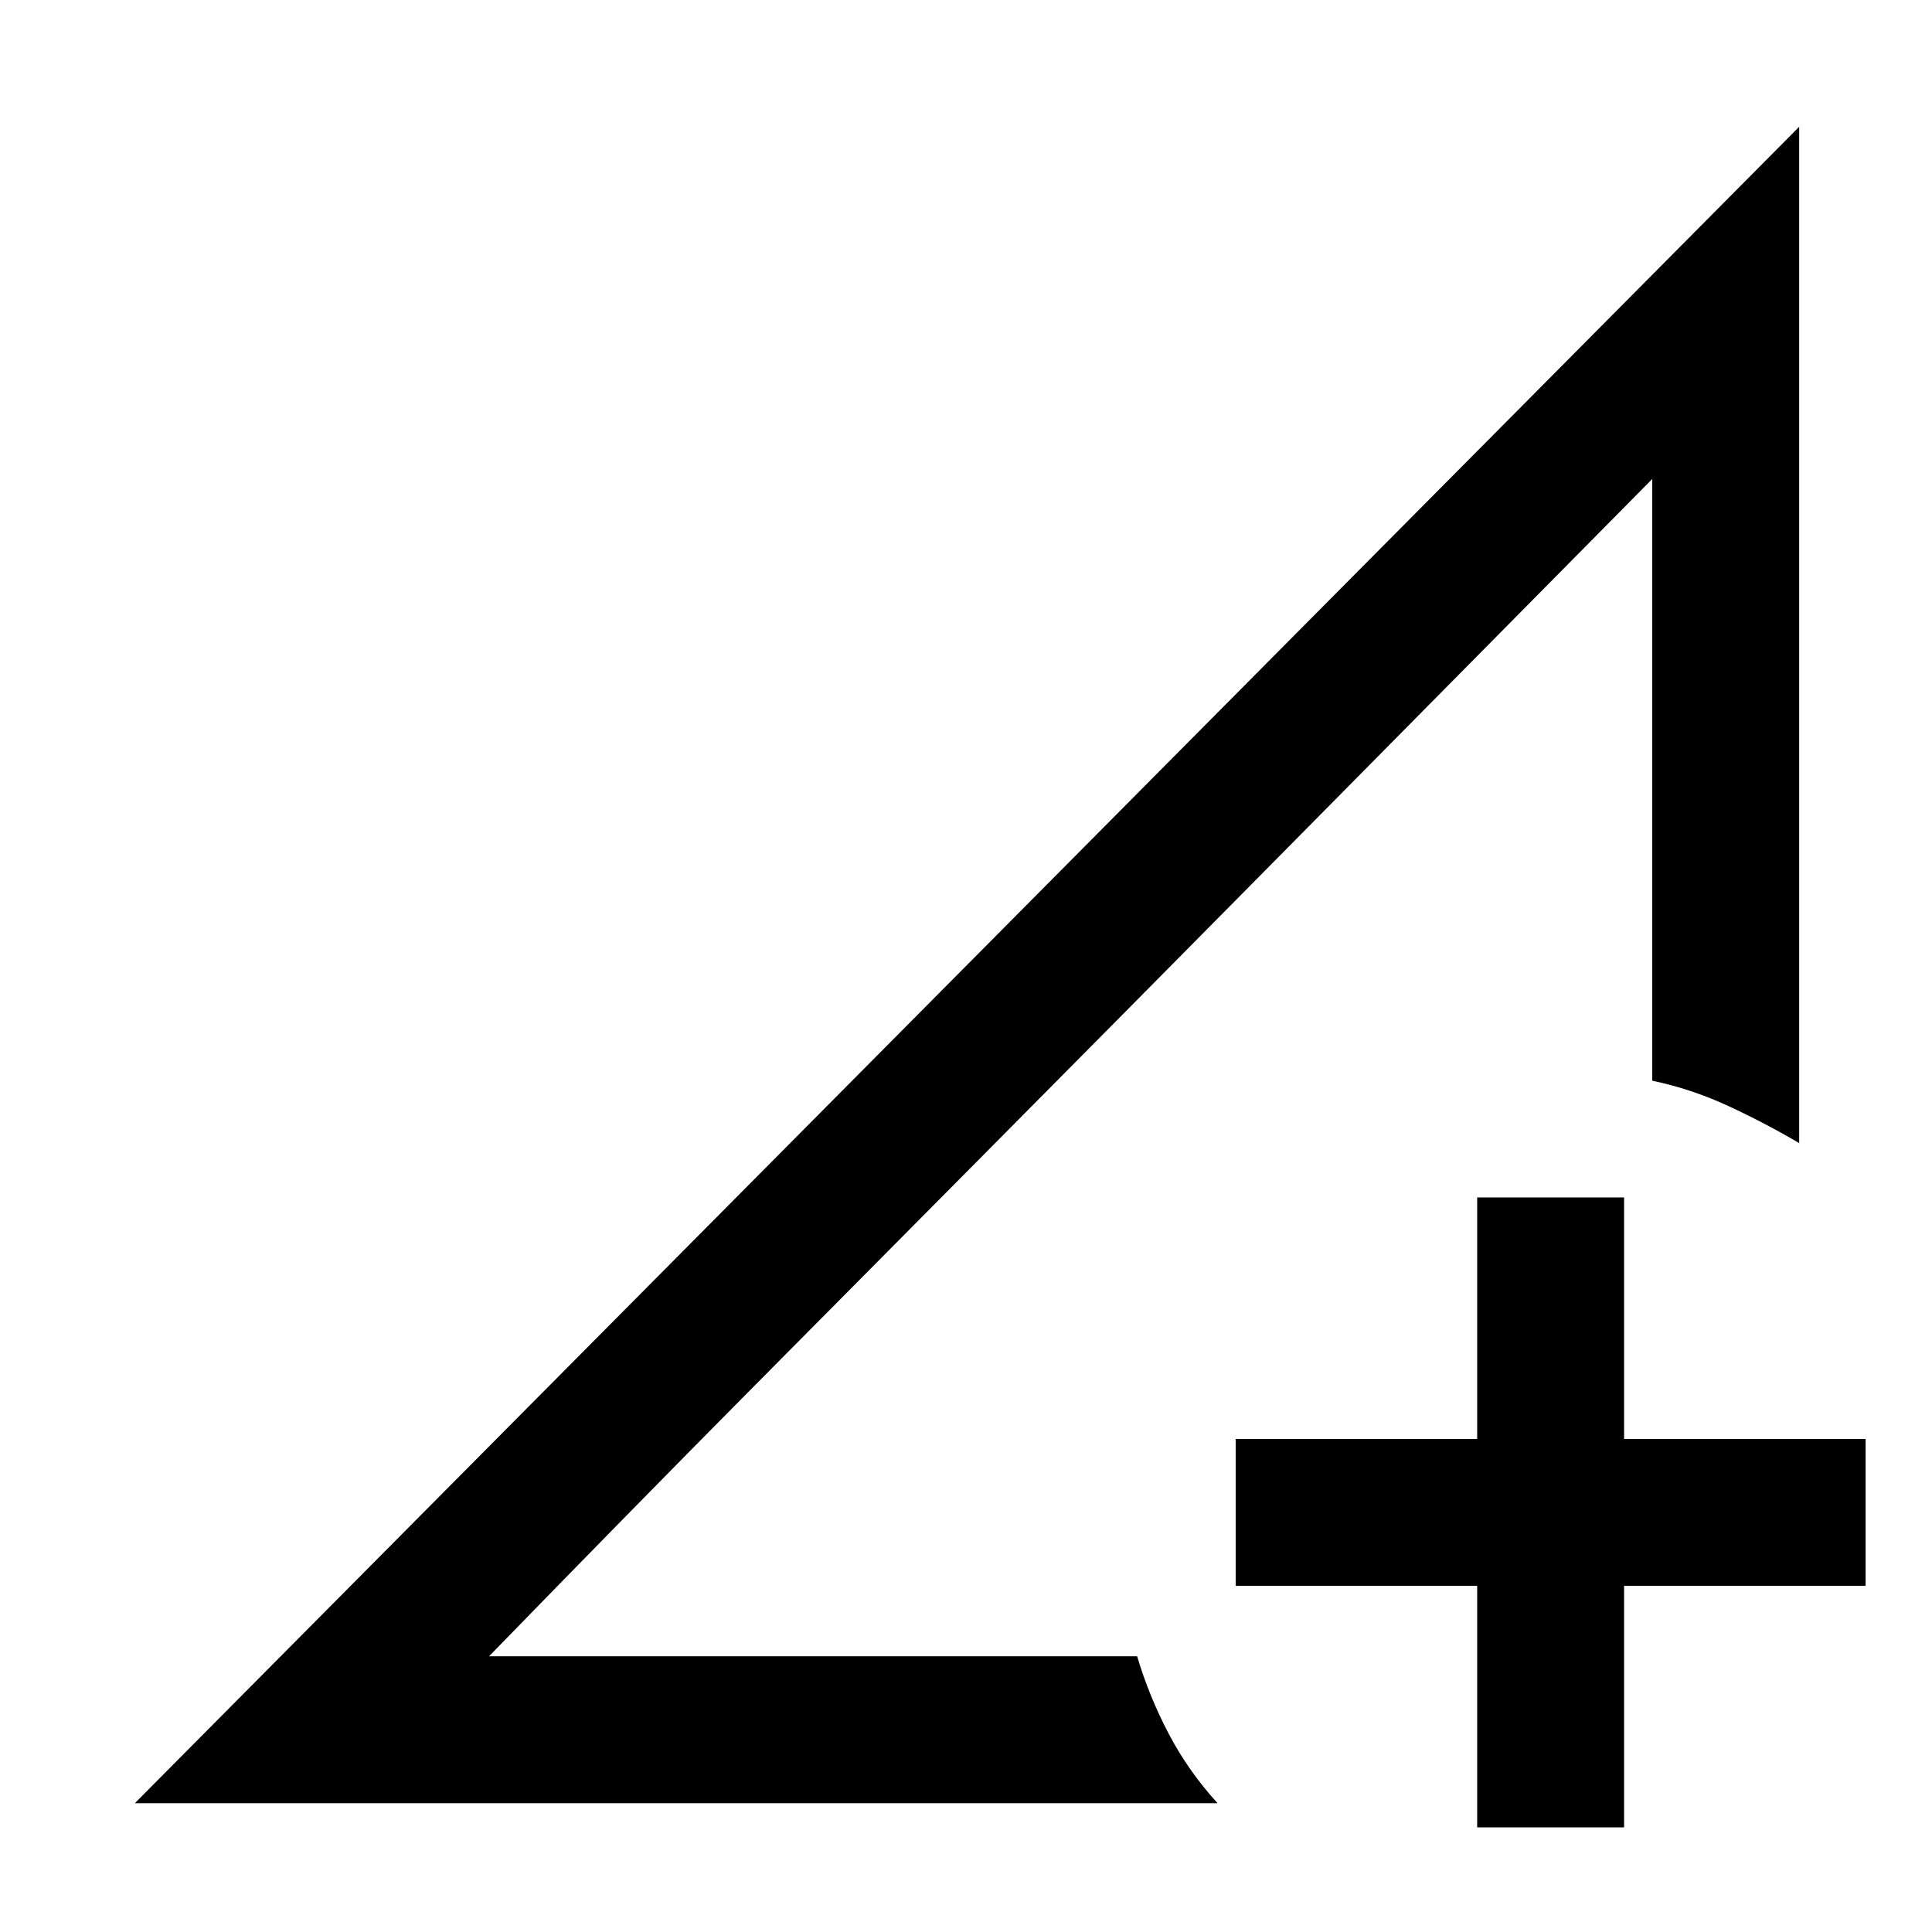 <svg xmlns="http://www.w3.org/2000/svg" height="48" viewBox="0 96 960 960" width="48"><path d="m67 992 827-833v505q-17-10-35.29-18.471Q840.419 637.059 821 633V334L243 919h322.027q5.973 20 15.742 38.579Q590.538 976.158 605 992H67Zm667 12V884H614v-73h120V691h73v120h120v73H807v120h-73Zm-491-85 578-585-185.879 188Q558 600 494.5 664 431 728 372.45 787.05T243 919Z"/></svg>